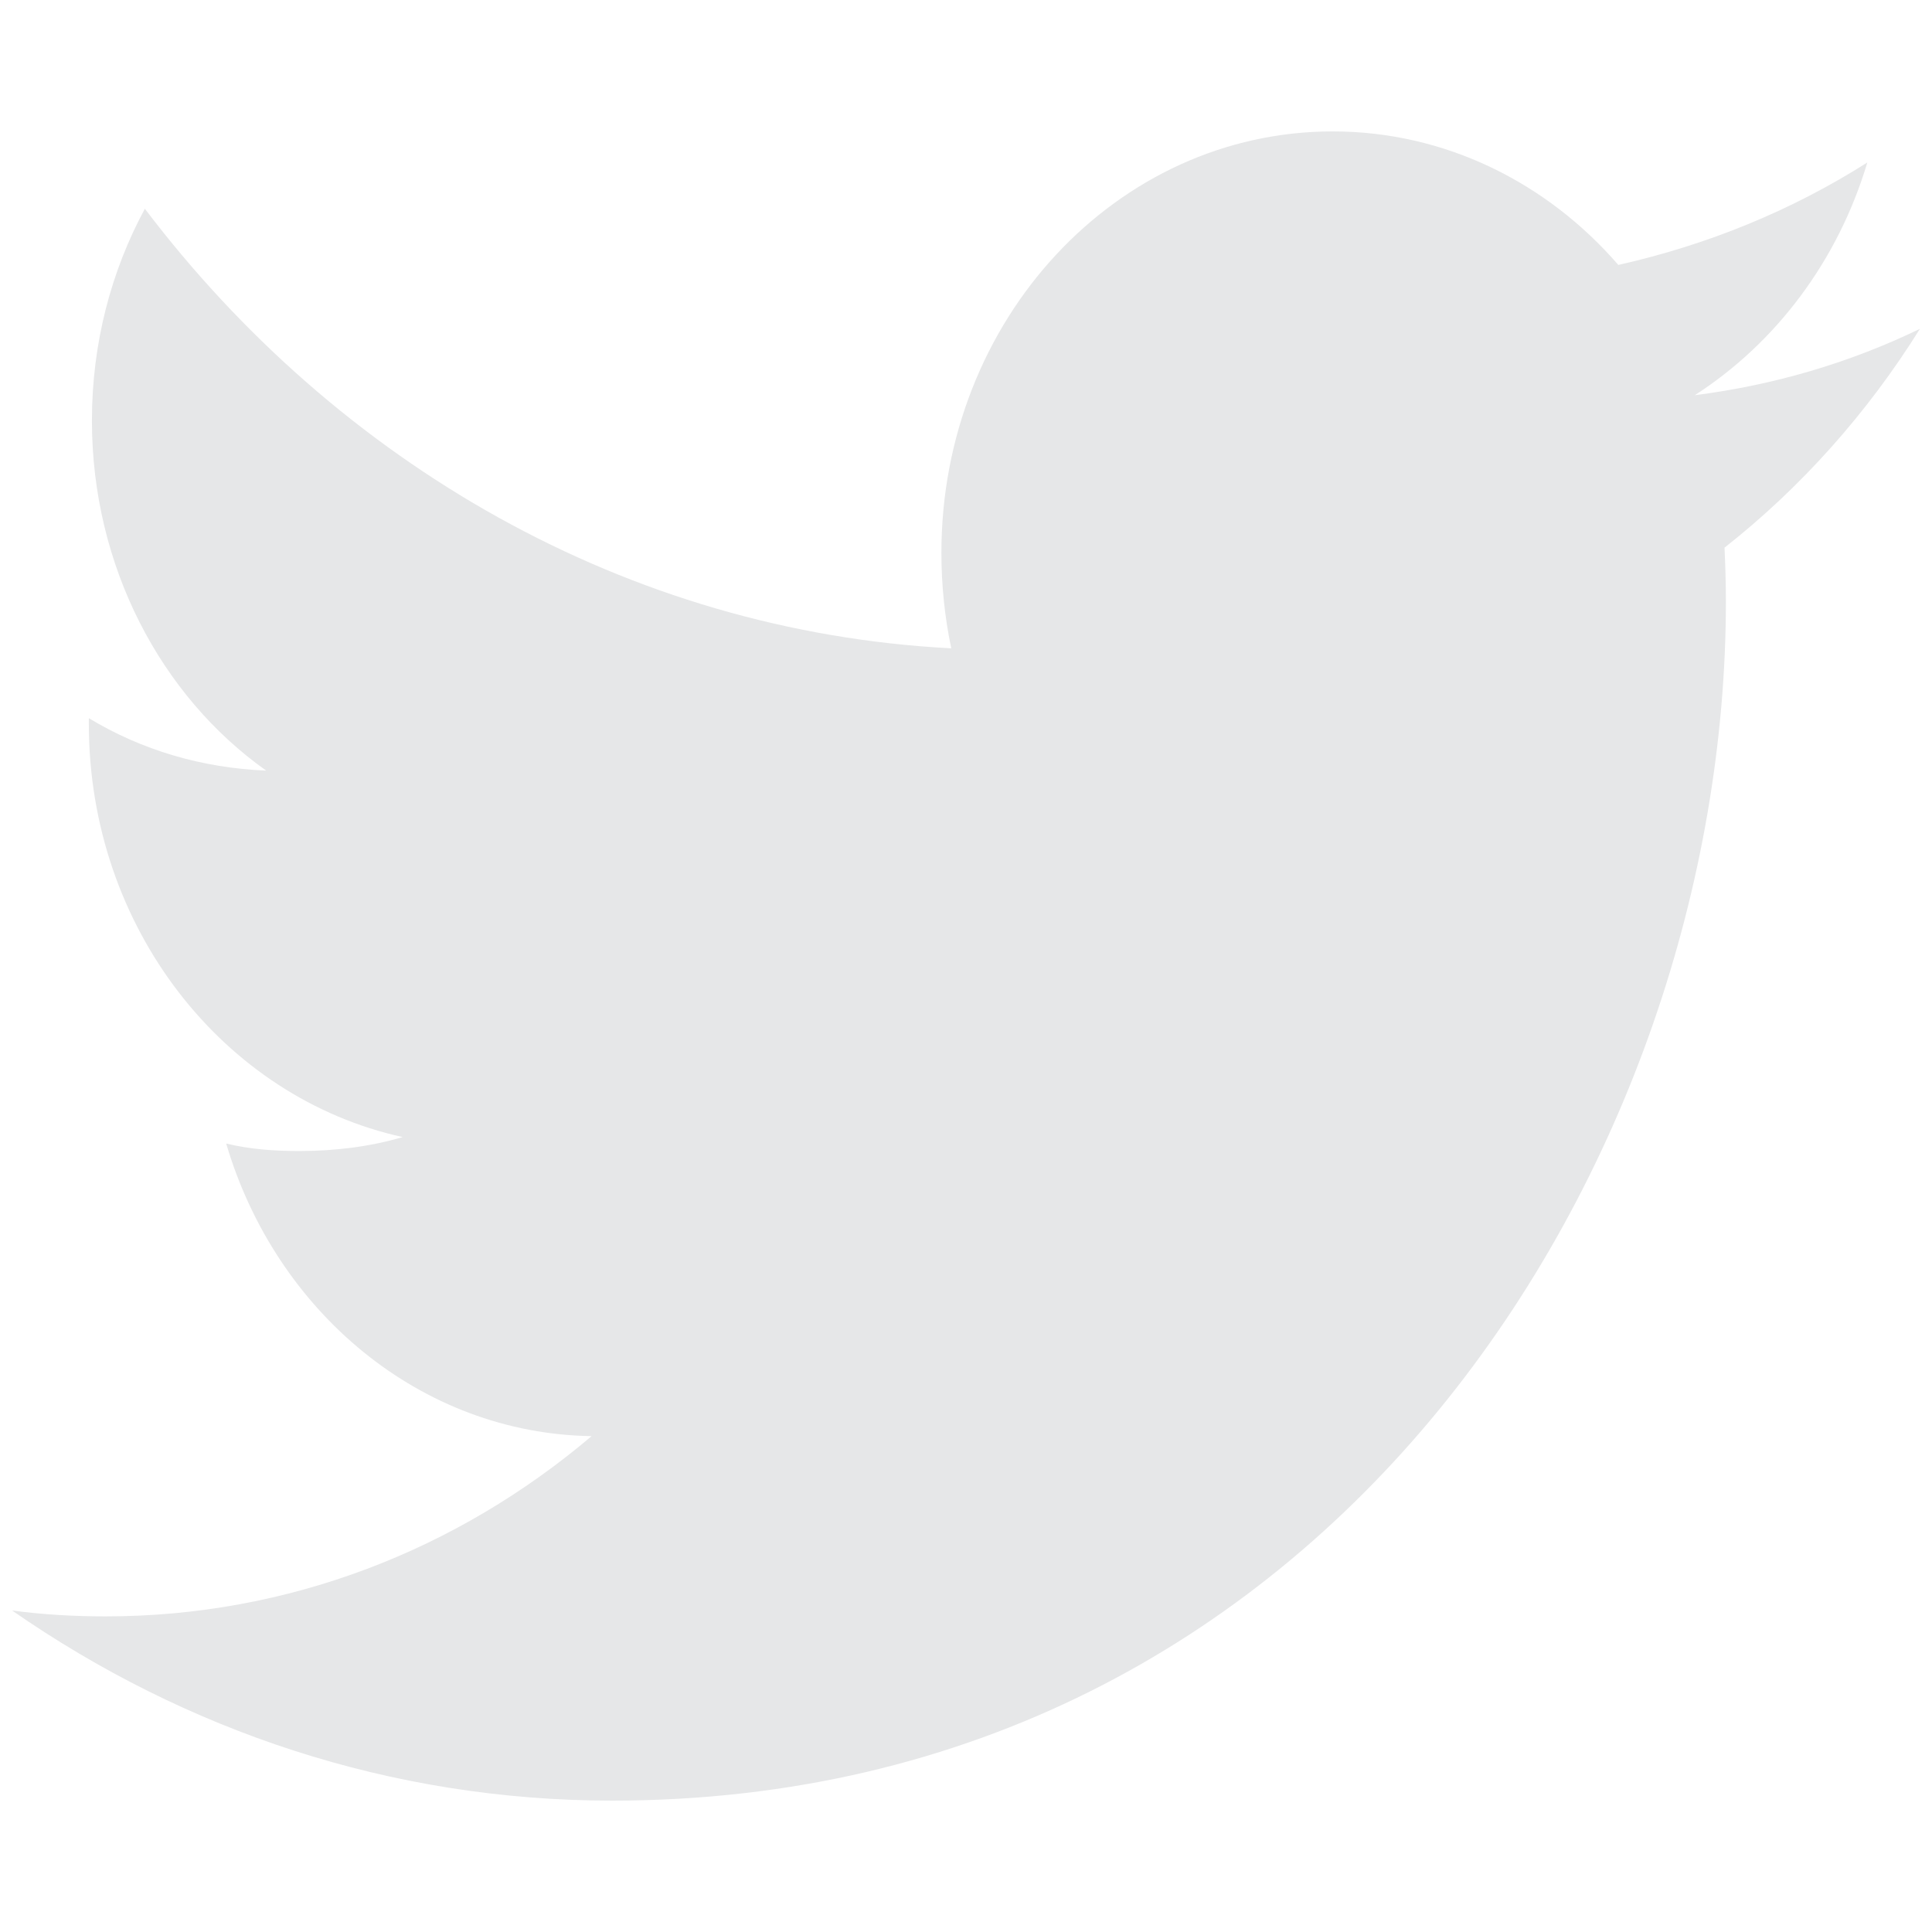<?xml version="1.0" encoding="utf-8"?>
<!-- Generator: Adobe Illustrator 16.0.0, SVG Export Plug-In . SVG Version: 6.00 Build 0)  -->
<!DOCTYPE svg PUBLIC "-//W3C//DTD SVG 1.1//EN" "http://www.w3.org/Graphics/SVG/1.1/DTD/svg11.dtd">
<svg version="1.1" id="Layer_1" xmlns="http://www.w3.org/2000/svg" xmlns:xlink="http://www.w3.org/1999/xlink" x="0px" y="0px"
	 width="100px" height="100px" viewBox="0 0 100 100" enable-background="new 0 0 100 100" xml:space="preserve">
<g id="facebook">
	<path fill="#E6E7E8" d="M219.482,47.439v-2.085c0-0.784,0.52-0.967,0.885-0.967s2.244,0,2.244,0v-3.443l-3.09-0.012
		c-3.432,0-4.213,2.568-4.213,4.212v2.295h-1.982v3.547h1.982c0,4.554,0,10.039,0,10.039h4.174c0,0,0-5.54,0-10.039h2.814
		l0.363-3.547H219.482z"/>
</g>
<g id="twitter">
	<path fill="#E6E7E8" d="M99.375,17.021c-3.656,1.767-7.541,2.907-11.655,3.436c4.193-2.7,7.409-6.946,8.933-12.047
		c-3.92,2.488-8.264,4.264-12.889,5.303c-3.683-4.255-8.96-6.911-14.783-6.911c-11.18,0-20.254,9.753-20.254,21.813
		c0,1.696,0.177,3.37,0.511,4.942c-16.8-0.868-31.75-9.581-41.74-22.752c-1.736,3.212-2.74,6.951-2.74,10.964
		c0,7.546,3.577,14.264,9.021,18.118c-3.33-0.137-6.449-1.062-9.18-2.714c0,0.093,0,0.203,0,0.3
		c0,10.545,6.977,19.347,16.245,21.382c-1.691,0.497-3.489,0.722-5.348,0.722c-1.304,0-2.537-0.088-3.788-0.387
		c2.563,8.695,10.052,15.012,18.914,15.144c-6.933,5.876-15.663,9.33-25.16,9.33c-1.639,0-3.251-0.093-4.837-0.305
		c8.96,6.22,19.593,9.841,31.055,9.841c37.257,0,57.652-33.248,57.652-62.065c0-0.916-0.027-1.85-0.071-2.788
		C93.217,25.235,96.652,21.386,99.375,17.021z"/>
</g>
<g id="pinterest">
	<path fill="#E6E7E8" d="M245.17,39.642c-6.041,0-10.938,4.897-10.938,10.938c0,4.479,2.693,8.327,6.549,10.018
		c-0.033-0.762-0.008-1.68,0.189-2.511c0.209-0.888,1.406-5.961,1.406-5.961s-0.35-0.698-0.35-1.729
		c0-1.622,0.939-2.832,2.111-2.832c0.994,0,1.475,0.747,1.475,1.643c0,1.001-0.639,2.496-0.967,3.881
		c-0.273,1.16,0.582,2.107,1.727,2.107c2.074,0,3.469-2.661,3.469-5.815c0-2.398-1.615-4.192-4.551-4.192
		c-3.318,0-5.385,2.475-5.385,5.237c0,0.954,0.279,1.627,0.719,2.146c0.203,0.239,0.23,0.335,0.158,0.61
		c-0.053,0.2-0.174,0.686-0.223,0.878c-0.072,0.276-0.297,0.376-0.547,0.273c-1.529-0.624-2.24-2.297-2.24-4.179
		c0-3.107,2.619-6.834,7.816-6.834c4.176,0,6.926,3.022,6.926,6.267c0,4.292-2.387,7.496-5.904,7.496
		c-1.18,0-2.291-0.639-2.67-1.362c0,0-0.637,2.52-0.77,3.006c-0.232,0.844-0.688,1.686-1.102,2.342c0.984,0.292,2.023,0.45,3.1,0.45
		c6.041,0,10.938-4.897,10.938-10.938S251.211,39.642,245.17,39.642z"/>
</g>
</svg>

